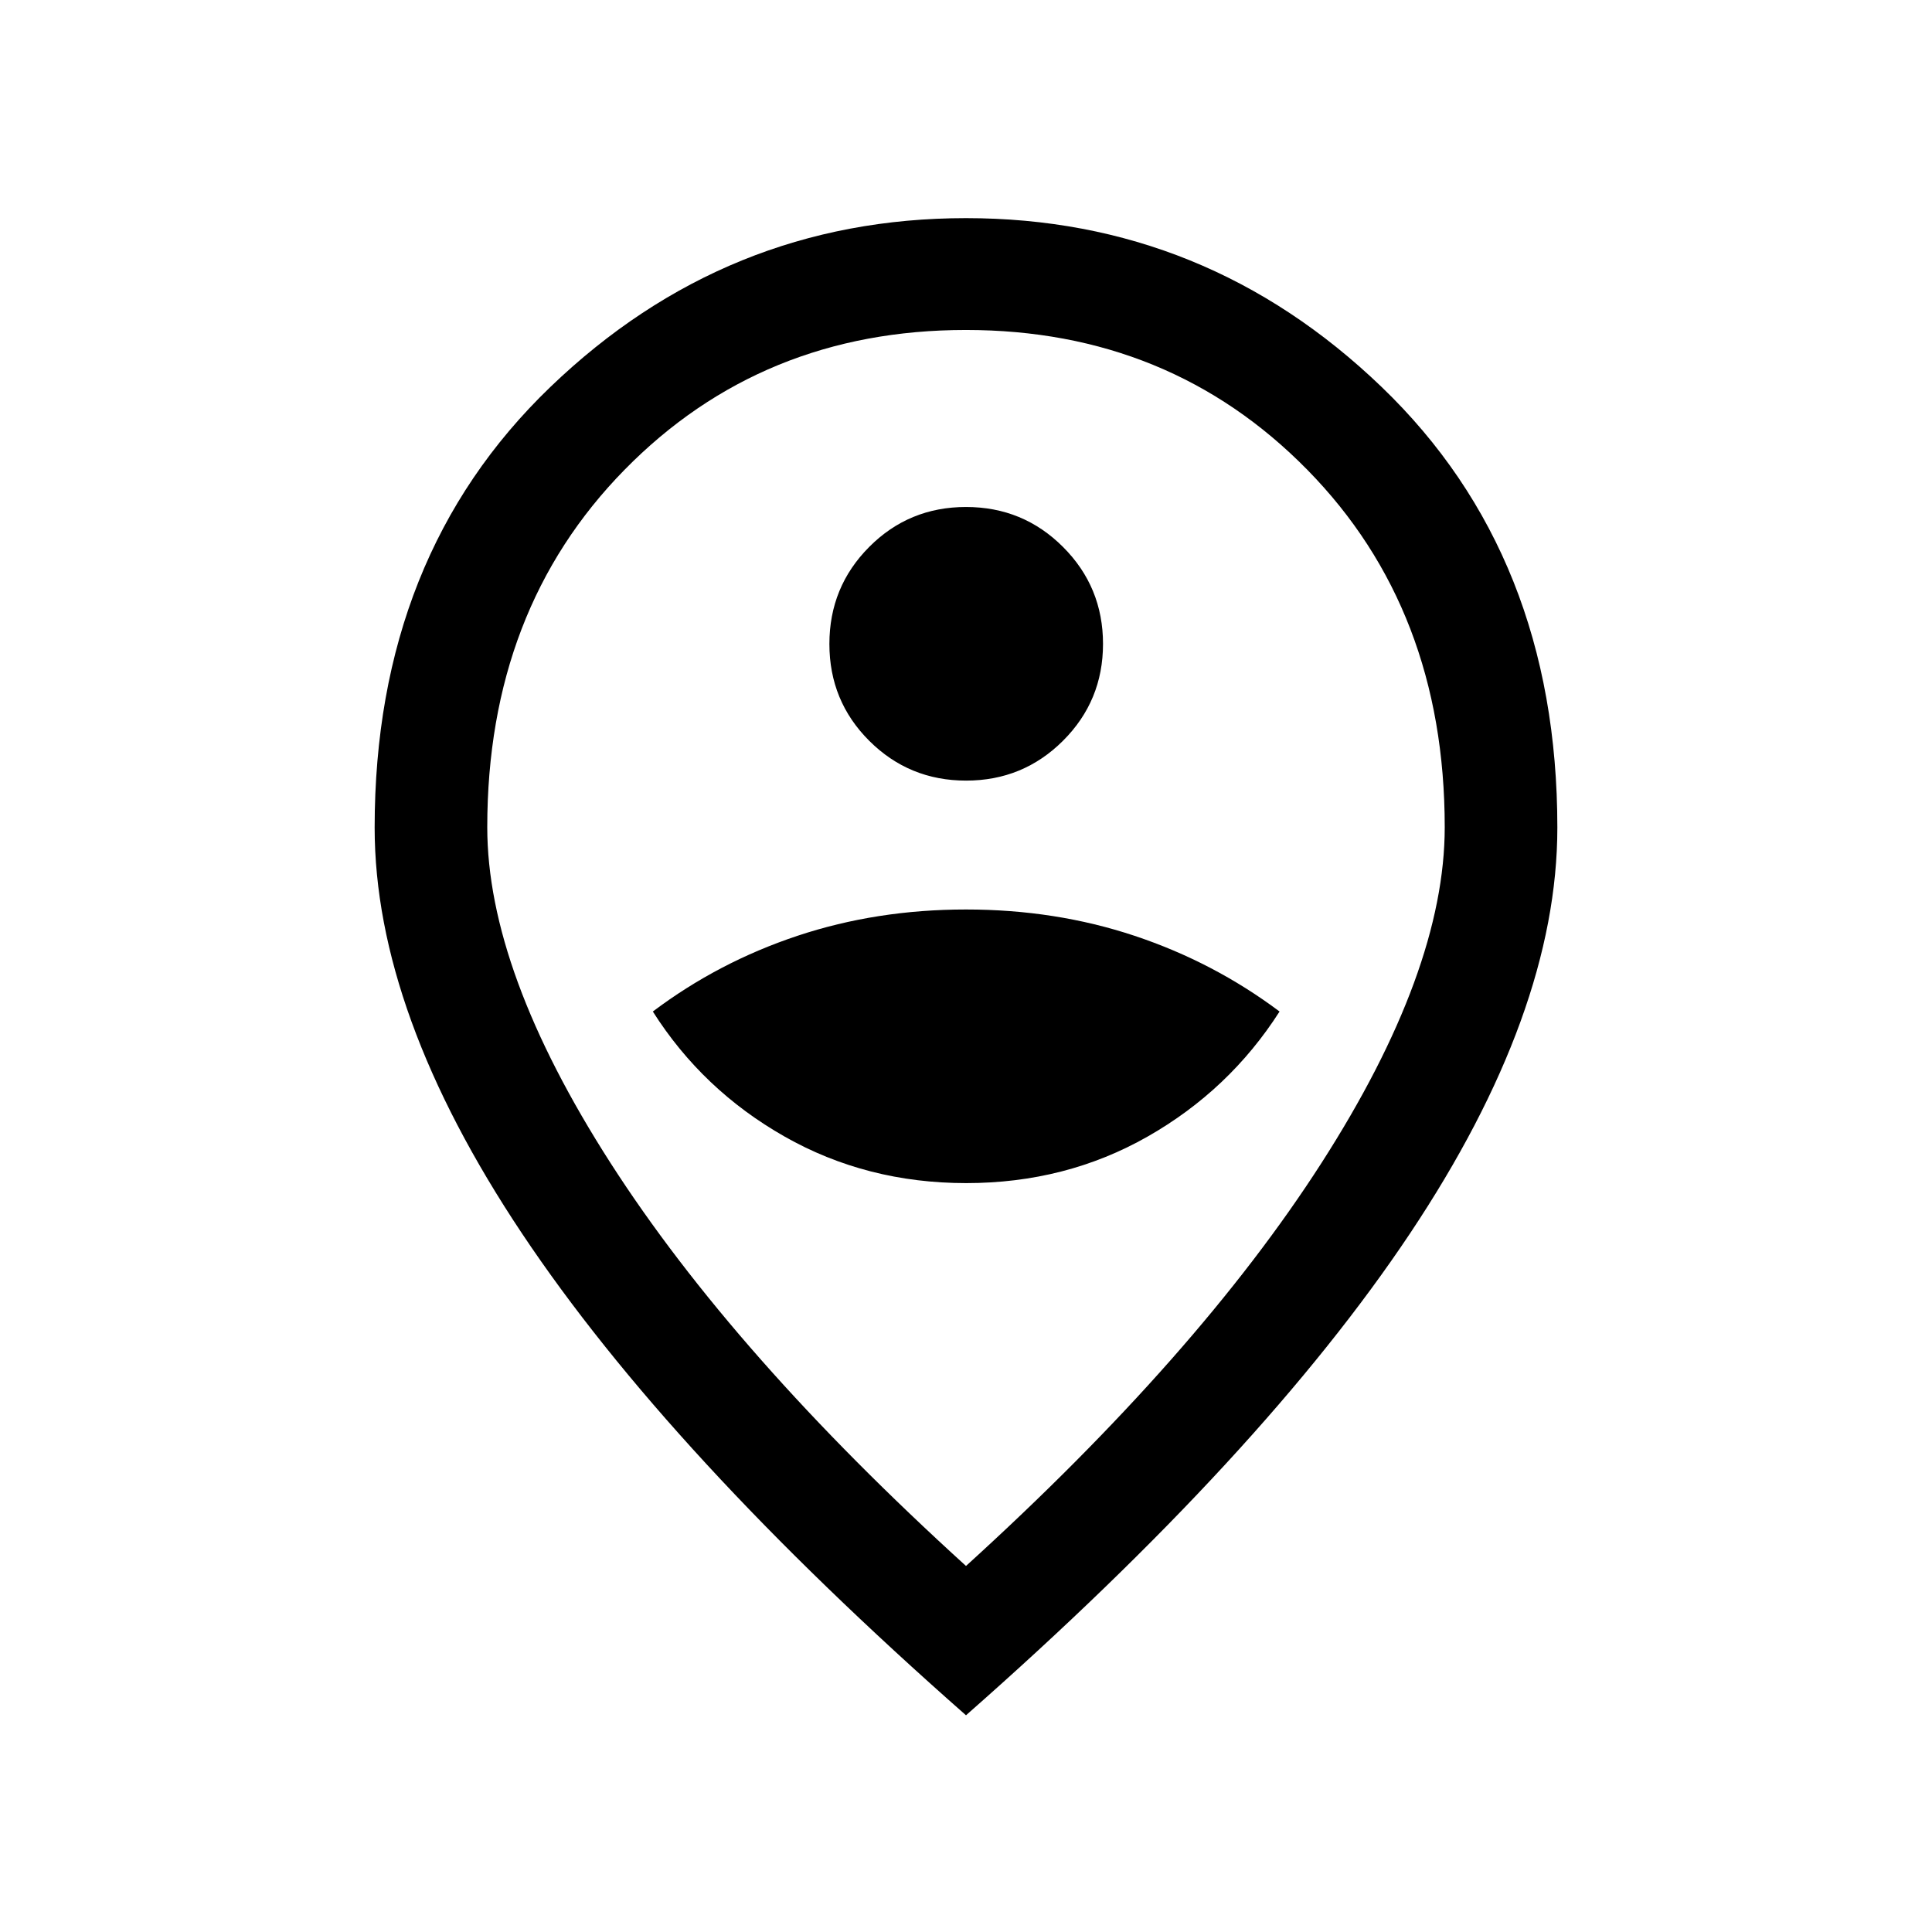 <svg xmlns="http://www.w3.org/2000/svg" height="24" viewBox="0 -960 960 960" width="24"><path d="M480.11-372.12q49.5 0 90.14-23.13 40.63-23.13 65.56-62.13-32.77-24.54-72.05-37.62-39.28-13.08-83.75-13.08T396.25-495q-39.29 13.08-71.86 37.62 24.73 39 65.47 62.13 40.74 23.13 90.25 23.13Zm-.06-200q28.3 0 48.16-19.81 19.87-19.82 19.87-48.12 0-28.3-19.86-48.16-19.85-19.87-48.21-19.87t-48.12 19.86q-19.77 19.85-19.77 48.21t19.81 48.12q19.82 19.77 48.12 19.77ZM480-181.88q115.37-104.8 176.63-200.23 61.25-95.43 61.25-166.85 0-108.08-68.26-177.58-68.27-69.5-169.69-69.5-101.43 0-169.62 69.5t-68.19 177.58q0 71.42 61.25 166.85Q364.63-286.68 480-181.88Zm0 74.19Q332.54-237.42 259.35-347.14q-73.19-109.71-73.19-201.63 0-135.01 87.3-218.93 87.31-83.91 206.54-83.91 119.23 0 206.54 83.91 87.3 83.92 87.3 218.93 0 91.92-73.19 201.63Q627.46-237.42 480-107.69Zm0-450Z"/></svg>